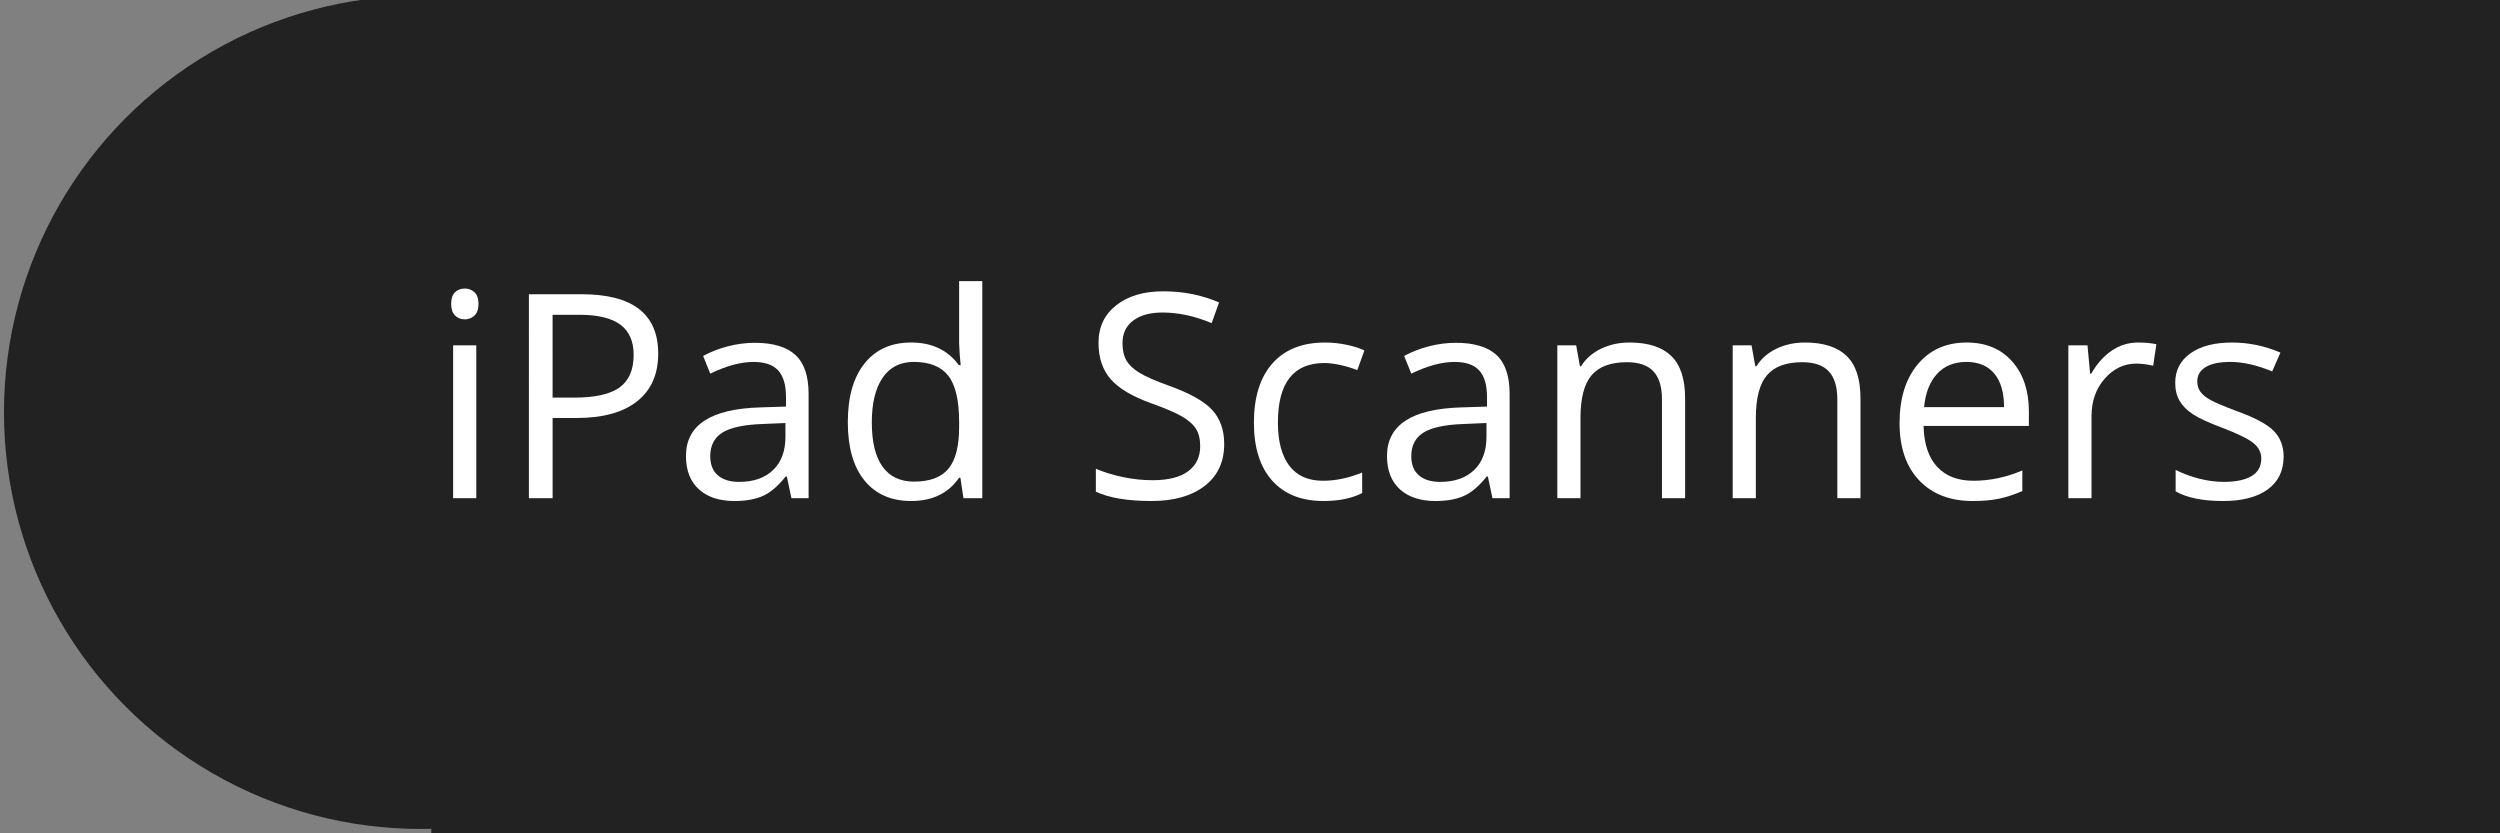 <?xml version="1.0" encoding="utf-8"?>
<!-- Generator: Adobe Illustrator 15.0.0, SVG Export Plug-In . SVG Version: 6.00 Build 0)  -->
<!DOCTYPE svg PUBLIC "-//W3C//DTD SVG 1.1//EN" "http://www.w3.org/Graphics/SVG/1.1/DTD/svg11.dtd">
<svg version="1.1" xmlns="http://www.w3.org/2000/svg" xmlns:xlink="http://www.w3.org/1999/xlink" x="0px" y="0px" width="210px"
	 height="70px" viewBox="0 0 210 70" enable-background="new 0 0 210 70" xml:space="preserve">
<rect x="0" y="0" width="210" height="70" fill="#808080" stroke="none"/>
<g id="Layer_5">
	<circle fill="#222222" cx="35.333" cy="34.633" r="35"/>
	<rect x="36.232" y="-7.7" fill="#222222" width="177.76" height="80.435"/>
	<g>
		<path fill="#FFFFFF" d="M37.898,25.526c0-0.445,0.109-0.771,0.328-0.979s0.492-0.311,0.82-0.311c0.312,0,0.582,0.105,0.809,0.316
			s0.34,0.535,0.34,0.973s-0.113,0.764-0.34,0.979s-0.496,0.322-0.809,0.322c-0.328,0-0.602-0.107-0.82-0.322
			S37.898,25.963,37.898,25.526z M40.008,41.85h-1.945V29.006h1.945V41.85z"/>
		<path fill="#FFFFFF" d="M55.29,29.709c0,1.734-0.592,3.068-1.775,4.002s-2.877,1.4-5.08,1.4h-2.016v6.738h-1.992V24.717h4.442
			C53.149,24.717,55.29,26.381,55.29,29.709z M46.418,33.401h1.793c1.766,0,3.043-0.285,3.832-0.855s1.184-1.484,1.184-2.742
			c0-1.133-0.371-1.977-1.113-2.531s-1.898-0.832-3.469-0.832h-2.227V33.401z"/>
		<path fill="#FFFFFF" d="M66.481,41.85l-0.387-1.828H66c-0.641,0.805-1.279,1.35-1.916,1.635s-1.432,0.428-2.385,0.428
			c-1.273,0-2.271-0.328-2.994-0.984s-1.084-1.59-1.084-2.801c0-2.593,2.074-3.953,6.223-4.078l2.18-0.07v-0.797
			c0-1.008-0.217-1.752-0.65-2.232s-1.127-0.721-2.08-0.721c-1.07,0-2.281,0.328-3.633,0.984l-0.598-1.488
			c0.633-0.344,1.326-0.613,2.08-0.809s1.51-0.293,2.268-0.293c1.531,0,2.666,0.34,3.404,1.02s1.107,1.77,1.107,3.27v8.765H66.481z
			 M62.086,40.479c1.211,0,2.162-0.332,2.854-0.996s1.037-1.594,1.037-2.789v-1.16l-1.945,0.082
			c-1.547,0.055-2.662,0.295-3.346,0.72c-0.684,0.426-1.025,1.088-1.025,1.986c0,0.703,0.213,1.238,0.639,1.605
			S61.321,40.479,62.086,40.479z"/>
		<path fill="#FFFFFF" d="M80.672,40.127h-0.105c-0.898,1.305-2.242,1.957-4.031,1.957c-1.68,0-2.986-0.574-3.92-1.723
			s-1.4-2.781-1.4-4.898c0-2.117,0.469-3.762,1.406-4.934s2.242-1.758,3.914-1.758c1.742,0,3.078,0.633,4.008,1.898h0.152
			l-0.082-0.926l-0.047-0.902v-5.227h1.945V41.85H80.93L80.672,40.127z M76.782,40.455c1.328,0,2.291-0.361,2.889-1.084
			s0.896-1.889,0.896-3.498v-0.41c0-1.82-0.303-3.119-0.908-3.896s-1.572-1.166-2.9-1.166c-1.141,0-2.014,0.443-2.619,1.33
			s-0.908,2.139-0.908,3.756c0,1.64,0.301,2.878,0.902,3.714S75.618,40.455,76.782,40.455z"/>
		<path fill="#FFFFFF" d="M102.833,37.291c0,1.508-0.547,2.684-1.641,3.527s-2.578,1.266-4.453,1.266
			c-2.031,0-3.594-0.262-4.688-0.785v-1.922c0.703,0.297,1.469,0.531,2.297,0.703s1.648,0.258,2.461,0.258
			c1.328,0,2.328-0.252,3-0.756s1.008-1.205,1.008-2.104c0-0.594-0.119-1.08-0.357-1.459c-0.238-0.378-0.637-0.728-1.195-1.048
			s-1.408-0.684-2.549-1.09c-1.594-0.57-2.732-1.246-3.416-2.027s-1.025-1.801-1.025-3.059c0-1.32,0.496-2.371,1.488-3.152
			s2.305-1.172,3.938-1.172c1.703,0,3.27,0.312,4.699,0.938l-0.621,1.734c-1.414-0.594-2.789-0.891-4.125-0.891
			c-1.055,0-1.879,0.227-2.473,0.68s-0.891,1.082-0.891,1.887c0,0.594,0.109,1.08,0.328,1.459s0.588,0.727,1.107,1.043
			s1.314,0.666,2.385,1.049c1.797,0.641,3.033,1.328,3.709,2.062S102.833,36.119,102.833,37.291z"/>
		<path fill="#FFFFFF" d="M111.176,42.084c-1.859,0-3.299-0.572-4.318-1.717c-1.019-1.145-1.529-2.764-1.529-4.857
			c0-2.148,0.518-3.809,1.552-4.98c1.035-1.172,2.51-1.758,4.424-1.758c0.617,0,1.234,0.066,1.852,0.199s1.102,0.289,1.453,0.469
			l-0.598,1.652c-0.43-0.172-0.898-0.314-1.406-0.428s-0.957-0.17-1.348-0.17c-2.609,0-3.914,1.664-3.914,4.992
			c0,1.578,0.318,2.789,0.955,3.632s1.58,1.266,2.83,1.266c1.07,0,2.168-0.23,3.293-0.691v1.723
			C113.562,41.861,112.48,42.084,111.176,42.084z"/>
		<path fill="#FFFFFF" d="M125.367,41.85l-0.387-1.828h-0.094c-0.641,0.805-1.279,1.35-1.916,1.635s-1.432,0.428-2.385,0.428
			c-1.273,0-2.271-0.328-2.994-0.984s-1.084-1.59-1.084-2.801c0-2.593,2.074-3.953,6.223-4.078l2.18-0.07v-0.797
			c0-1.008-0.217-1.752-0.65-2.232s-1.127-0.721-2.08-0.721c-1.07,0-2.281,0.328-3.633,0.984l-0.598-1.488
			c0.633-0.344,1.326-0.613,2.08-0.809s1.51-0.293,2.268-0.293c1.531,0,2.666,0.34,3.404,1.02s1.107,1.77,1.107,3.27v8.765H125.367z
			 M120.973,40.479c1.211,0,2.162-0.332,2.854-0.996s1.037-1.594,1.037-2.789v-1.16l-1.945,0.082
			c-1.547,0.055-2.662,0.295-3.346,0.72c-0.684,0.426-1.025,1.088-1.025,1.986c0,0.703,0.213,1.238,0.639,1.605
			S120.207,40.479,120.973,40.479z"/>
		<path fill="#FFFFFF" d="M139.605,41.85v-8.308c0-1.047-0.238-1.828-0.715-2.344s-1.223-0.773-2.238-0.773
			c-1.344,0-2.328,0.363-2.953,1.09s-0.938,1.926-0.938,3.598v6.738h-1.945V29.006h1.582l0.316,1.758h0.094
			c0.398-0.633,0.957-1.123,1.676-1.471s1.52-0.521,2.402-0.521c1.547,0,2.711,0.373,3.492,1.119s1.172,1.939,1.172,3.58v8.378
			H139.605z"/>
		<path fill="#FFFFFF" d="M154.336,41.85v-8.308c0-1.047-0.238-1.828-0.715-2.344s-1.223-0.773-2.238-0.773
			c-1.344,0-2.328,0.363-2.953,1.09s-0.938,1.926-0.938,3.598v6.738h-1.945V29.006h1.582l0.316,1.758h0.094
			c0.398-0.633,0.957-1.123,1.676-1.471s1.52-0.521,2.402-0.521c1.547,0,2.711,0.373,3.492,1.119s1.172,1.939,1.172,3.58v8.378
			H154.336z"/>
		<path fill="#FFFFFF" d="M165.703,42.084c-1.898,0-3.396-0.578-4.494-1.734s-1.646-2.762-1.646-4.816
			c0-2.07,0.51-3.715,1.529-4.934s2.389-1.828,4.107-1.828c1.609,0,2.883,0.529,3.82,1.588s1.406,2.455,1.406,4.189v1.23h-8.848
			c0.039,1.507,0.42,2.652,1.143,3.433s1.74,1.172,3.053,1.172c1.383,0,2.75-0.289,4.102-0.867v1.734
			c-0.688,0.297-1.338,0.51-1.951,0.639S166.57,42.084,165.703,42.084z M165.176,30.401c-1.031,0-1.854,0.336-2.467,1.008
			s-0.975,1.602-1.084,2.789h6.715c0-1.227-0.273-2.166-0.82-2.818S166.191,30.401,165.176,30.401z"/>
		<path fill="#FFFFFF" d="M179.602,28.772c0.57,0,1.082,0.047,1.535,0.141l-0.27,1.805c-0.531-0.117-1-0.176-1.406-0.176
			c-1.039,0-1.928,0.422-2.666,1.266s-1.107,1.895-1.107,3.152v6.89h-1.945V29.006h1.605l0.223,2.379h0.094
			c0.477-0.836,1.051-1.48,1.723-1.934S178.797,28.772,179.602,28.772z"/>
		<path fill="#FFFFFF" d="M191.824,38.346c0,1.195-0.445,2.117-1.336,2.766s-2.141,0.973-3.75,0.973
			c-1.703,0-3.031-0.27-3.984-0.809v-1.805c0.617,0.312,1.279,0.559,1.986,0.738s1.389,0.27,2.045,0.27
			c1.016,0,1.797-0.162,2.344-0.486s0.82-0.818,0.82-1.482c0-0.5-0.217-0.928-0.65-1.283s-1.279-0.775-2.537-1.259
			c-1.195-0.445-2.045-0.834-2.549-1.166s-0.879-0.709-1.125-1.131s-0.369-0.926-0.369-1.512c0-1.047,0.426-1.873,1.277-2.479
			s2.02-0.908,3.504-0.908c1.383,0,2.734,0.281,4.055,0.844l-0.691,1.582c-1.289-0.531-2.457-0.797-3.504-0.797
			c-0.922,0-1.617,0.145-2.086,0.434s-0.703,0.688-0.703,1.195c0,0.344,0.088,0.637,0.264,0.879s0.459,0.473,0.85,0.691
			s1.141,0.535,2.25,0.949c1.523,0.555,2.553,1.113,3.088,1.675C191.557,36.787,191.824,37.494,191.824,38.346z"/>
	</g>
</g>
<g id="Layer_6" display="none">
	<circle display="inline" fill="#222222" cx="175" cy="34.967" r="35"/>
	<rect x="-3.659" y="-3.134" display="inline" fill="#222222" width="177.759" height="80.435"/>
	<g display="inline">
		<path fill="#FFFFFF" d="M46.373,25.444c0-0.557,0.137-0.964,0.41-1.223s0.615-0.388,1.025-0.388c0.391,0,0.728,0.132,1.011,0.396
			s0.425,0.669,0.425,1.216s-0.142,0.955-0.425,1.223s-0.62,0.403-1.011,0.403c-0.41,0-0.752-0.134-1.025-0.403
			S46.373,25.991,46.373,25.444z M49.009,45.85h-2.432V29.794h2.432V45.85z"/>
		<path fill="#FFFFFF" d="M68.111,30.673c0,2.168-0.74,3.835-2.219,5.002c-1.48,1.167-3.598,1.75-6.352,1.75h-2.52v8.424h-2.49
			V24.433h5.552C65.436,24.433,68.111,26.513,68.111,30.673z M57.021,35.288h2.242c2.207,0,3.803-0.356,4.789-1.069
			s1.48-1.855,1.48-3.428c0-1.416-0.465-2.471-1.393-3.164s-2.373-1.04-4.336-1.04h-2.783V35.288z"/>
		<path fill="#FFFFFF" d="M82.1,45.85l-0.483-2.285h-0.117c-0.801,1.006-1.6,1.687-2.396,2.043s-1.789,0.535-2.98,0.535
			c-1.592,0-2.84-0.41-3.742-1.23c-0.904-0.82-1.355-1.988-1.355-3.502c0-3.242,2.593-4.941,7.778-5.098l2.725-0.088v-0.996
			c0-1.26-0.271-2.19-0.813-2.791c-0.541-0.601-1.408-0.901-2.6-0.901c-1.338,0-2.852,0.41-4.541,1.23l-0.747-1.86
			c0.791-0.43,1.657-0.767,2.601-1.011c0.941-0.244,1.887-0.366,2.834-0.366c1.914,0,3.332,0.425,4.256,1.274
			c0.922,0.85,1.384,2.212,1.384,4.087V45.85H82.1z M76.606,44.135c1.514,0,2.702-0.414,3.567-1.244
			c0.863-0.83,1.296-1.992,1.296-3.486v-1.451l-2.432,0.104c-1.934,0.068-3.328,0.368-4.183,0.9s-1.281,1.359-1.281,2.482
			c0,0.879,0.266,1.549,0.799,2.008C74.904,43.906,75.649,44.135,76.606,44.135z"/>
		<path fill="#FFFFFF" d="M99.84,43.695h-0.132c-1.123,1.631-2.803,2.447-5.039,2.447c-2.1,0-3.733-0.719-4.899-2.154
			c-1.168-1.436-1.751-3.477-1.751-6.123c0-2.646,0.586-4.702,1.758-6.167s2.803-2.197,4.893-2.197c2.178,0,3.848,0.791,5.01,2.373
			h0.19l-0.103-1.157l-0.059-1.128v-6.533h2.432V45.85h-1.978L99.84,43.695z M94.977,44.105c1.66,0,2.863-0.451,3.611-1.354
			c0.746-0.903,1.12-2.36,1.12-4.372v-0.514c0-2.275-0.379-3.898-1.136-4.87s-1.965-1.458-3.625-1.458
			c-1.426,0-2.518,0.554-3.273,1.663c-0.758,1.108-1.136,2.673-1.136,4.694c0,2.051,0.376,3.6,1.128,4.645
			S93.521,44.105,94.977,44.105z"/>
		<path fill="#FFFFFF" d="M122.046,45.85h-2.49V26.645h-6.782v-2.212h16.055v2.212h-6.782V45.85z"/>
		<path fill="#FFFFFF" d="M131.48,25.444c0-0.557,0.137-0.964,0.41-1.223s0.615-0.388,1.025-0.388c0.391,0,0.728,0.132,1.011,0.396
			s0.425,0.669,0.425,1.216s-0.142,0.955-0.425,1.223s-0.62,0.403-1.011,0.403c-0.41,0-0.752-0.134-1.025-0.403
			S131.48,25.991,131.48,25.444z M134.117,45.85h-2.432V29.794h2.432V45.85z"/>
		<path fill="#FFFFFF" d="M141.705,45.85h-2.432V23.056h2.432V45.85z"/>
		<path fill="#FFFFFF" d="M149.293,45.85h-2.432V23.056h2.432V45.85z"/>
	</g>
</g>
</svg>
